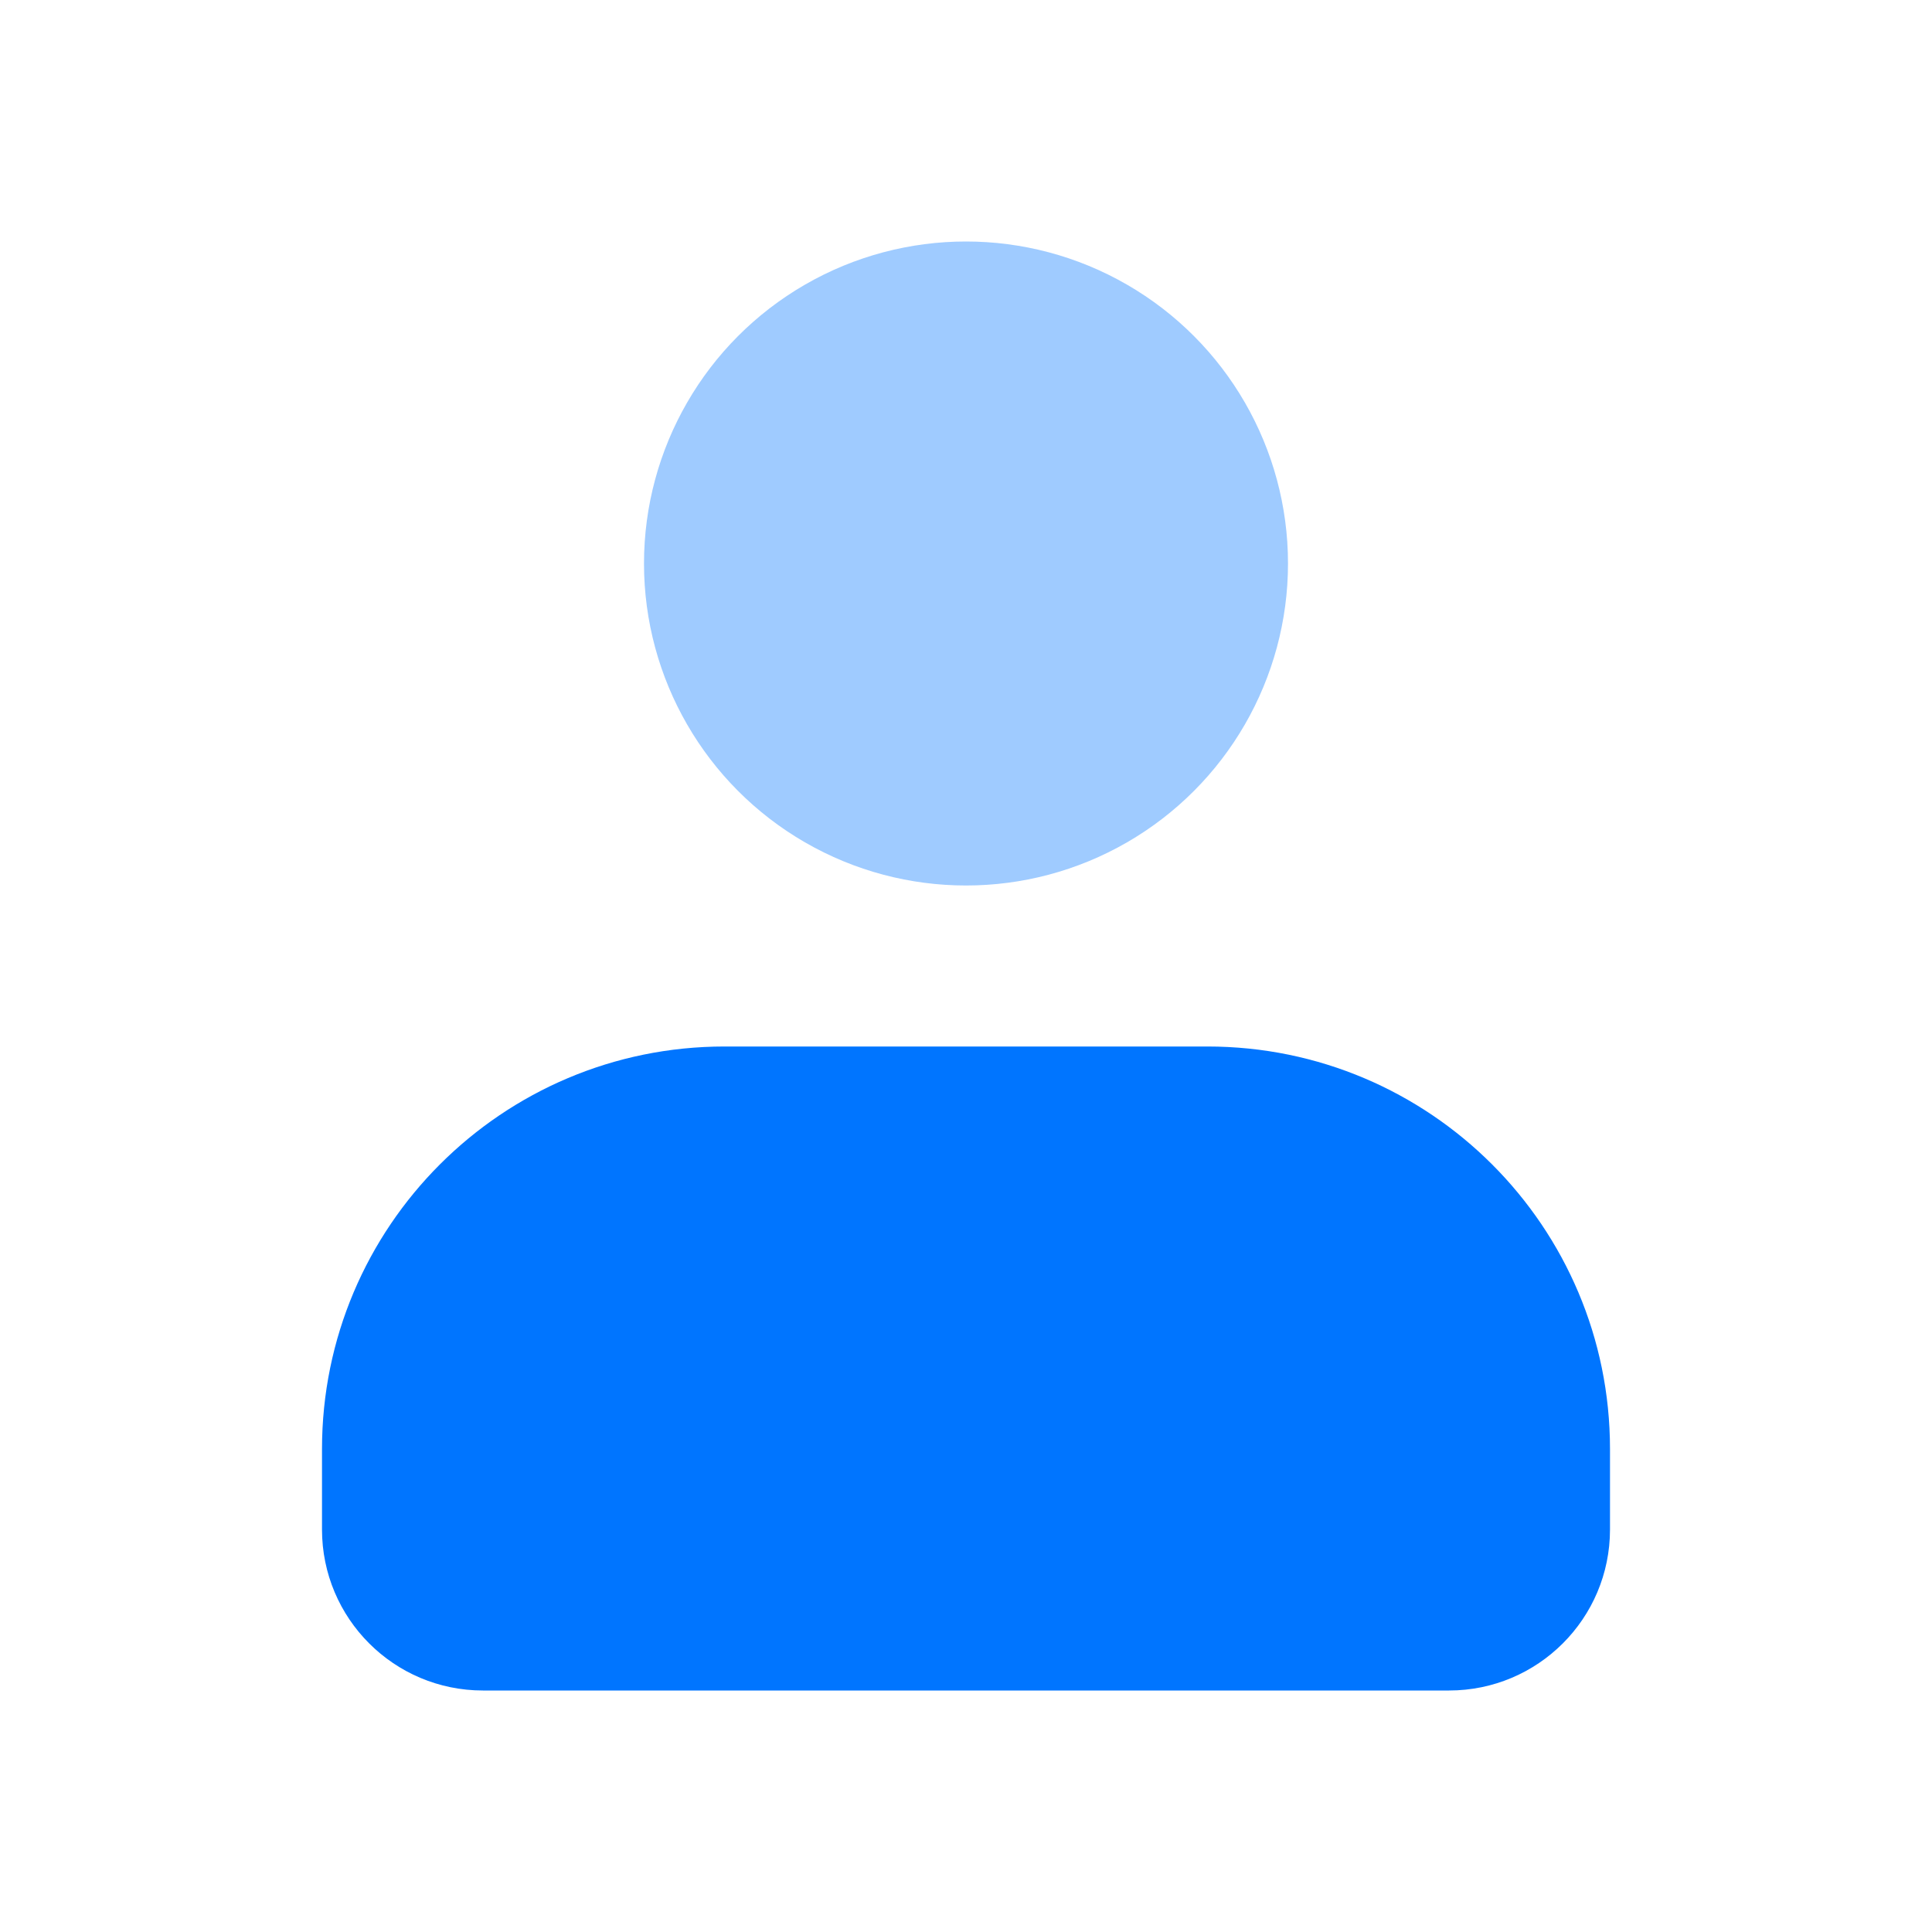 <svg width="24" height="24" viewBox="0 0 24 24" fill="none" xmlns="http://www.w3.org/2000/svg">
<path d="M9 13C6.239 13 4 15.239 4 18V19C4 20.105 4.895 21 6 21H18C19.105 21 20 20.105 20 19V18C20 15.239 17.761 13 15 13H9Z" fill="#0075FF"/>
<circle cx="12" cy="7" r="4" fill="#9FCBFF"/>
</svg>
